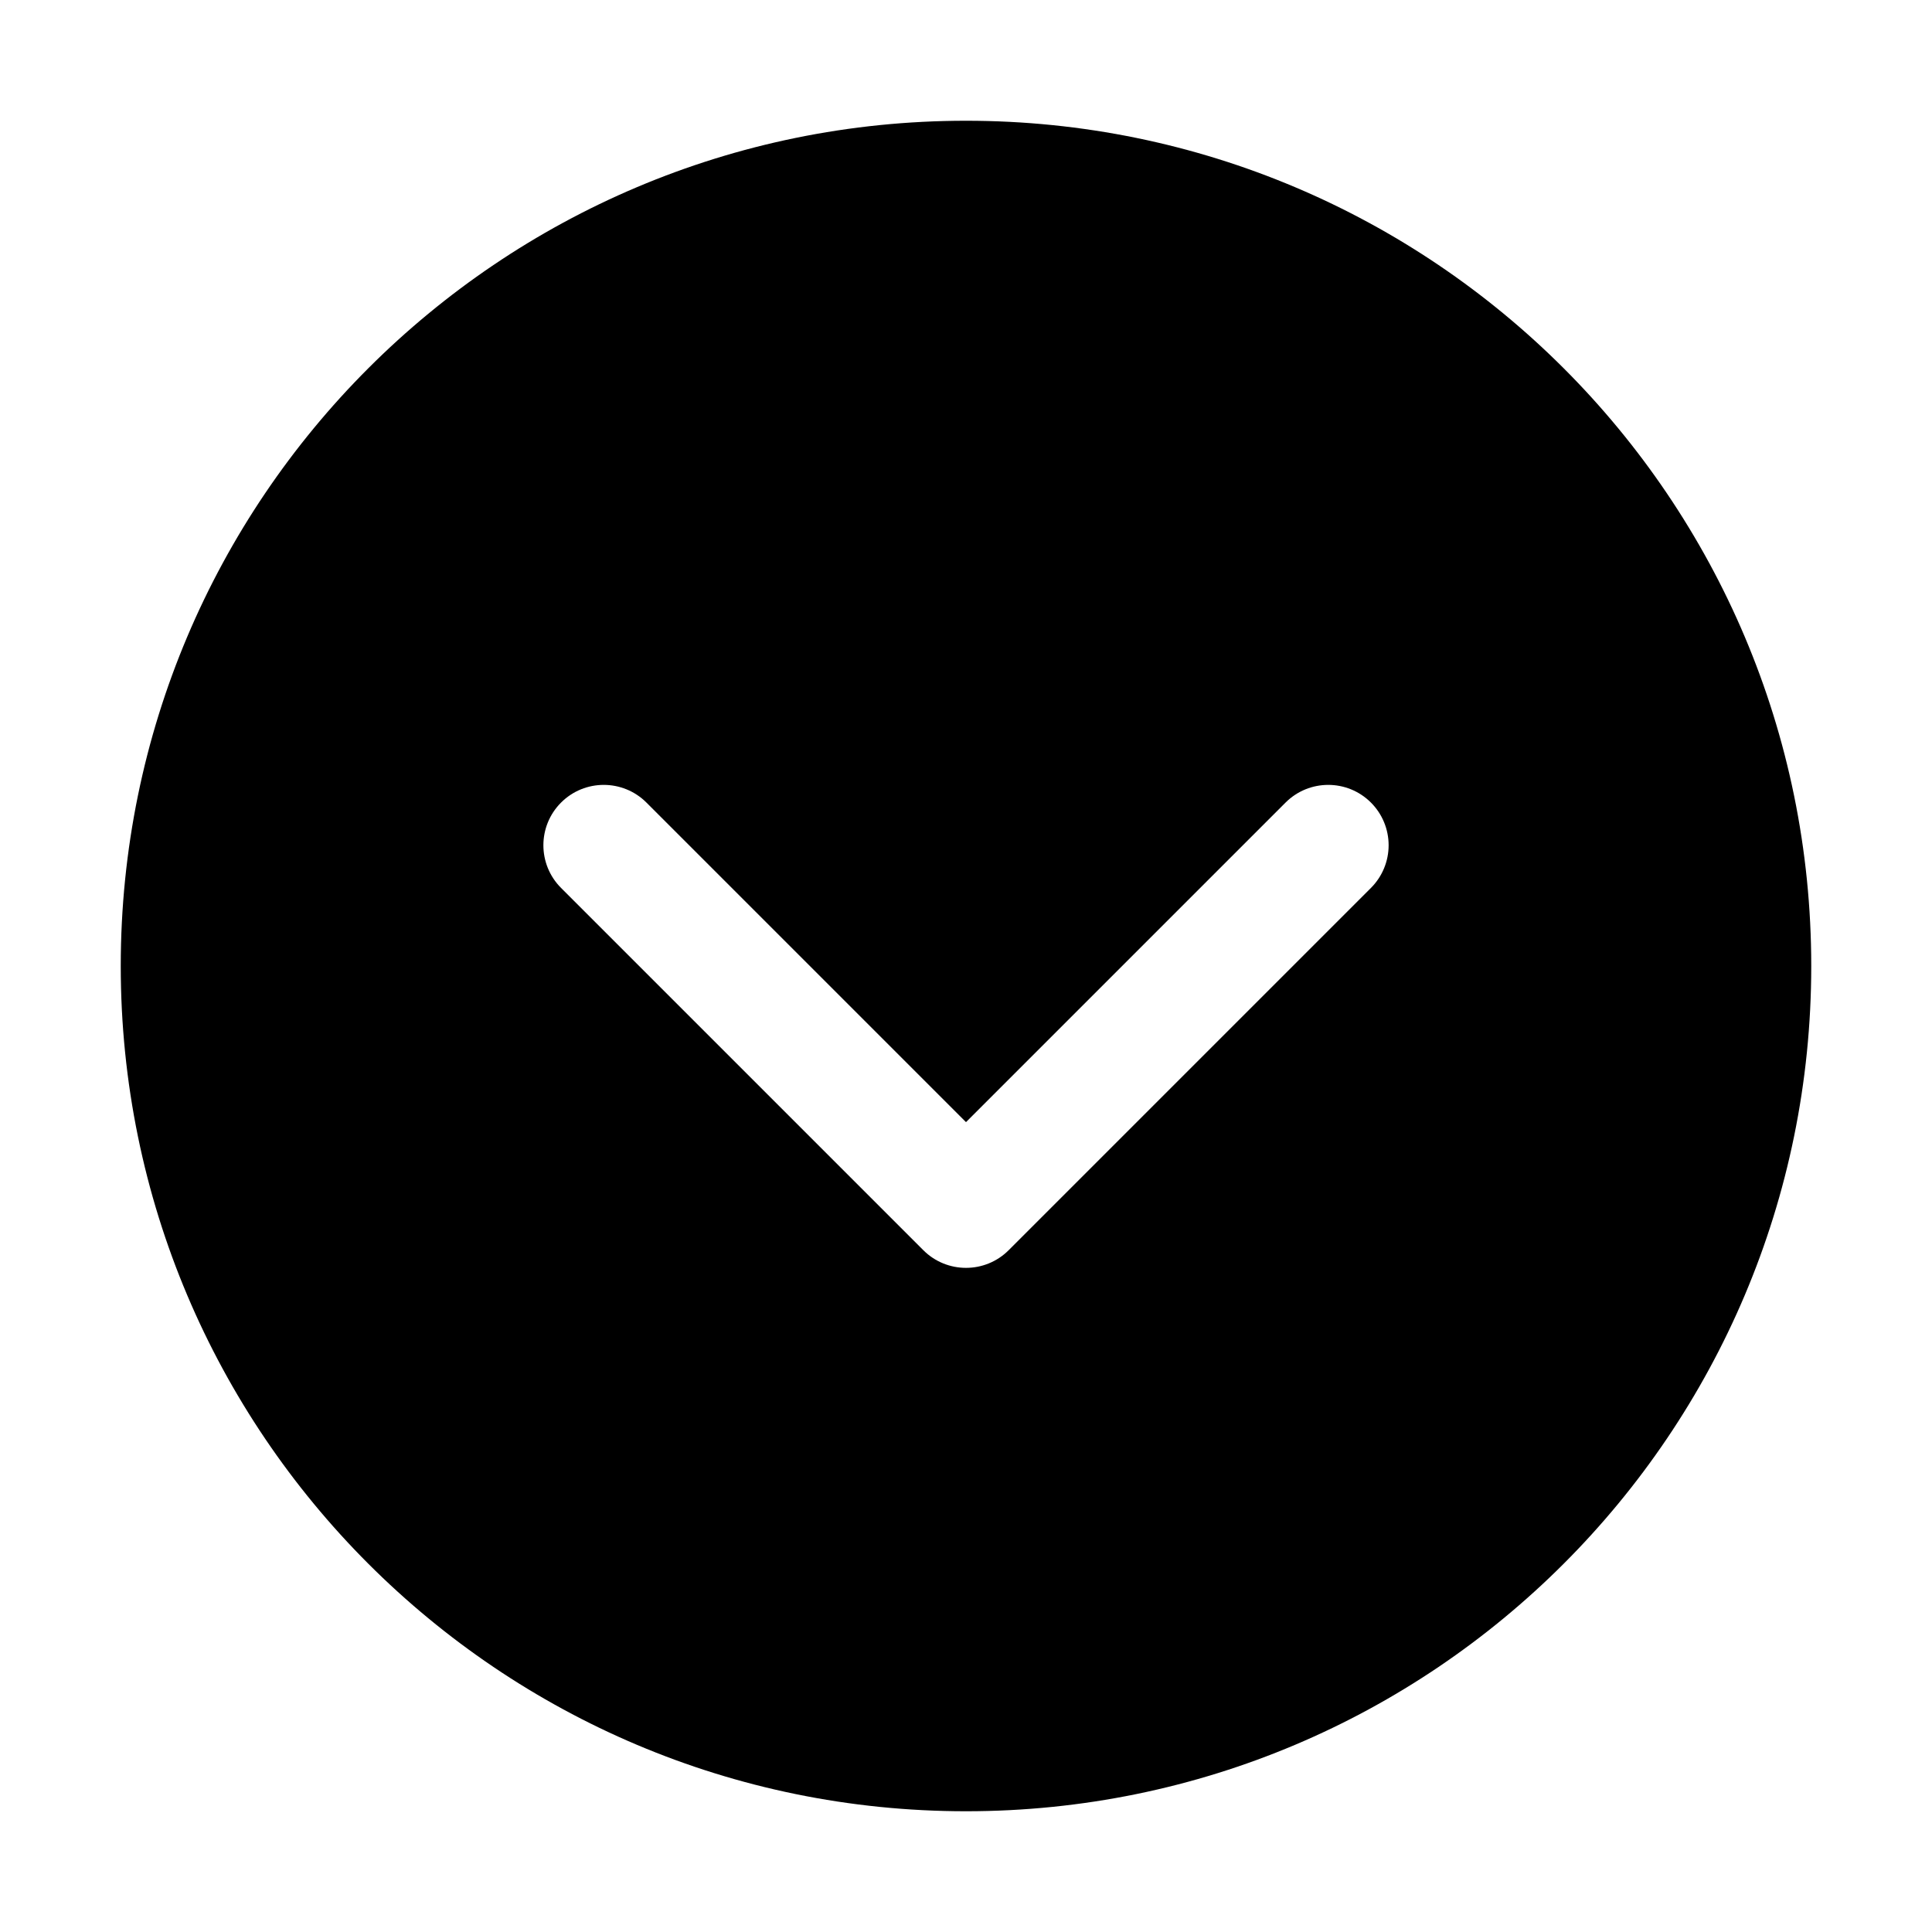 <?xml version="1.0" encoding="utf-8"?>
<svg version="1.2" viewBox="0 0 96 96" width="56" height="56" xmlns="http://www.w3.org/2000/svg">
  <path d="M 6 48 C 6 24.8 24.8 6 48 6 C 71.2 6 90 24.8 90 48 C 90 71.2 71.2 90 48 90 C 24.8 90 6 71.2 6 48 Z M 69 42 C 69 41.204 68.684 40.441 68.121 39.879 C 66.95 38.708 65.05 38.708 63.879 39.879 L 48 55.758 L 32.121 39.879 C 30.95 38.708 29.05 38.708 27.879 39.879 C 26.708 41.05 26.708 42.95 27.879 44.121 L 45.879 62.121 C 47.05 63.292 48.95 63.292 50.121 62.121 L 68.121 44.121 C 68.684 43.559 69 42.796 69 42 Z"/>
</svg>